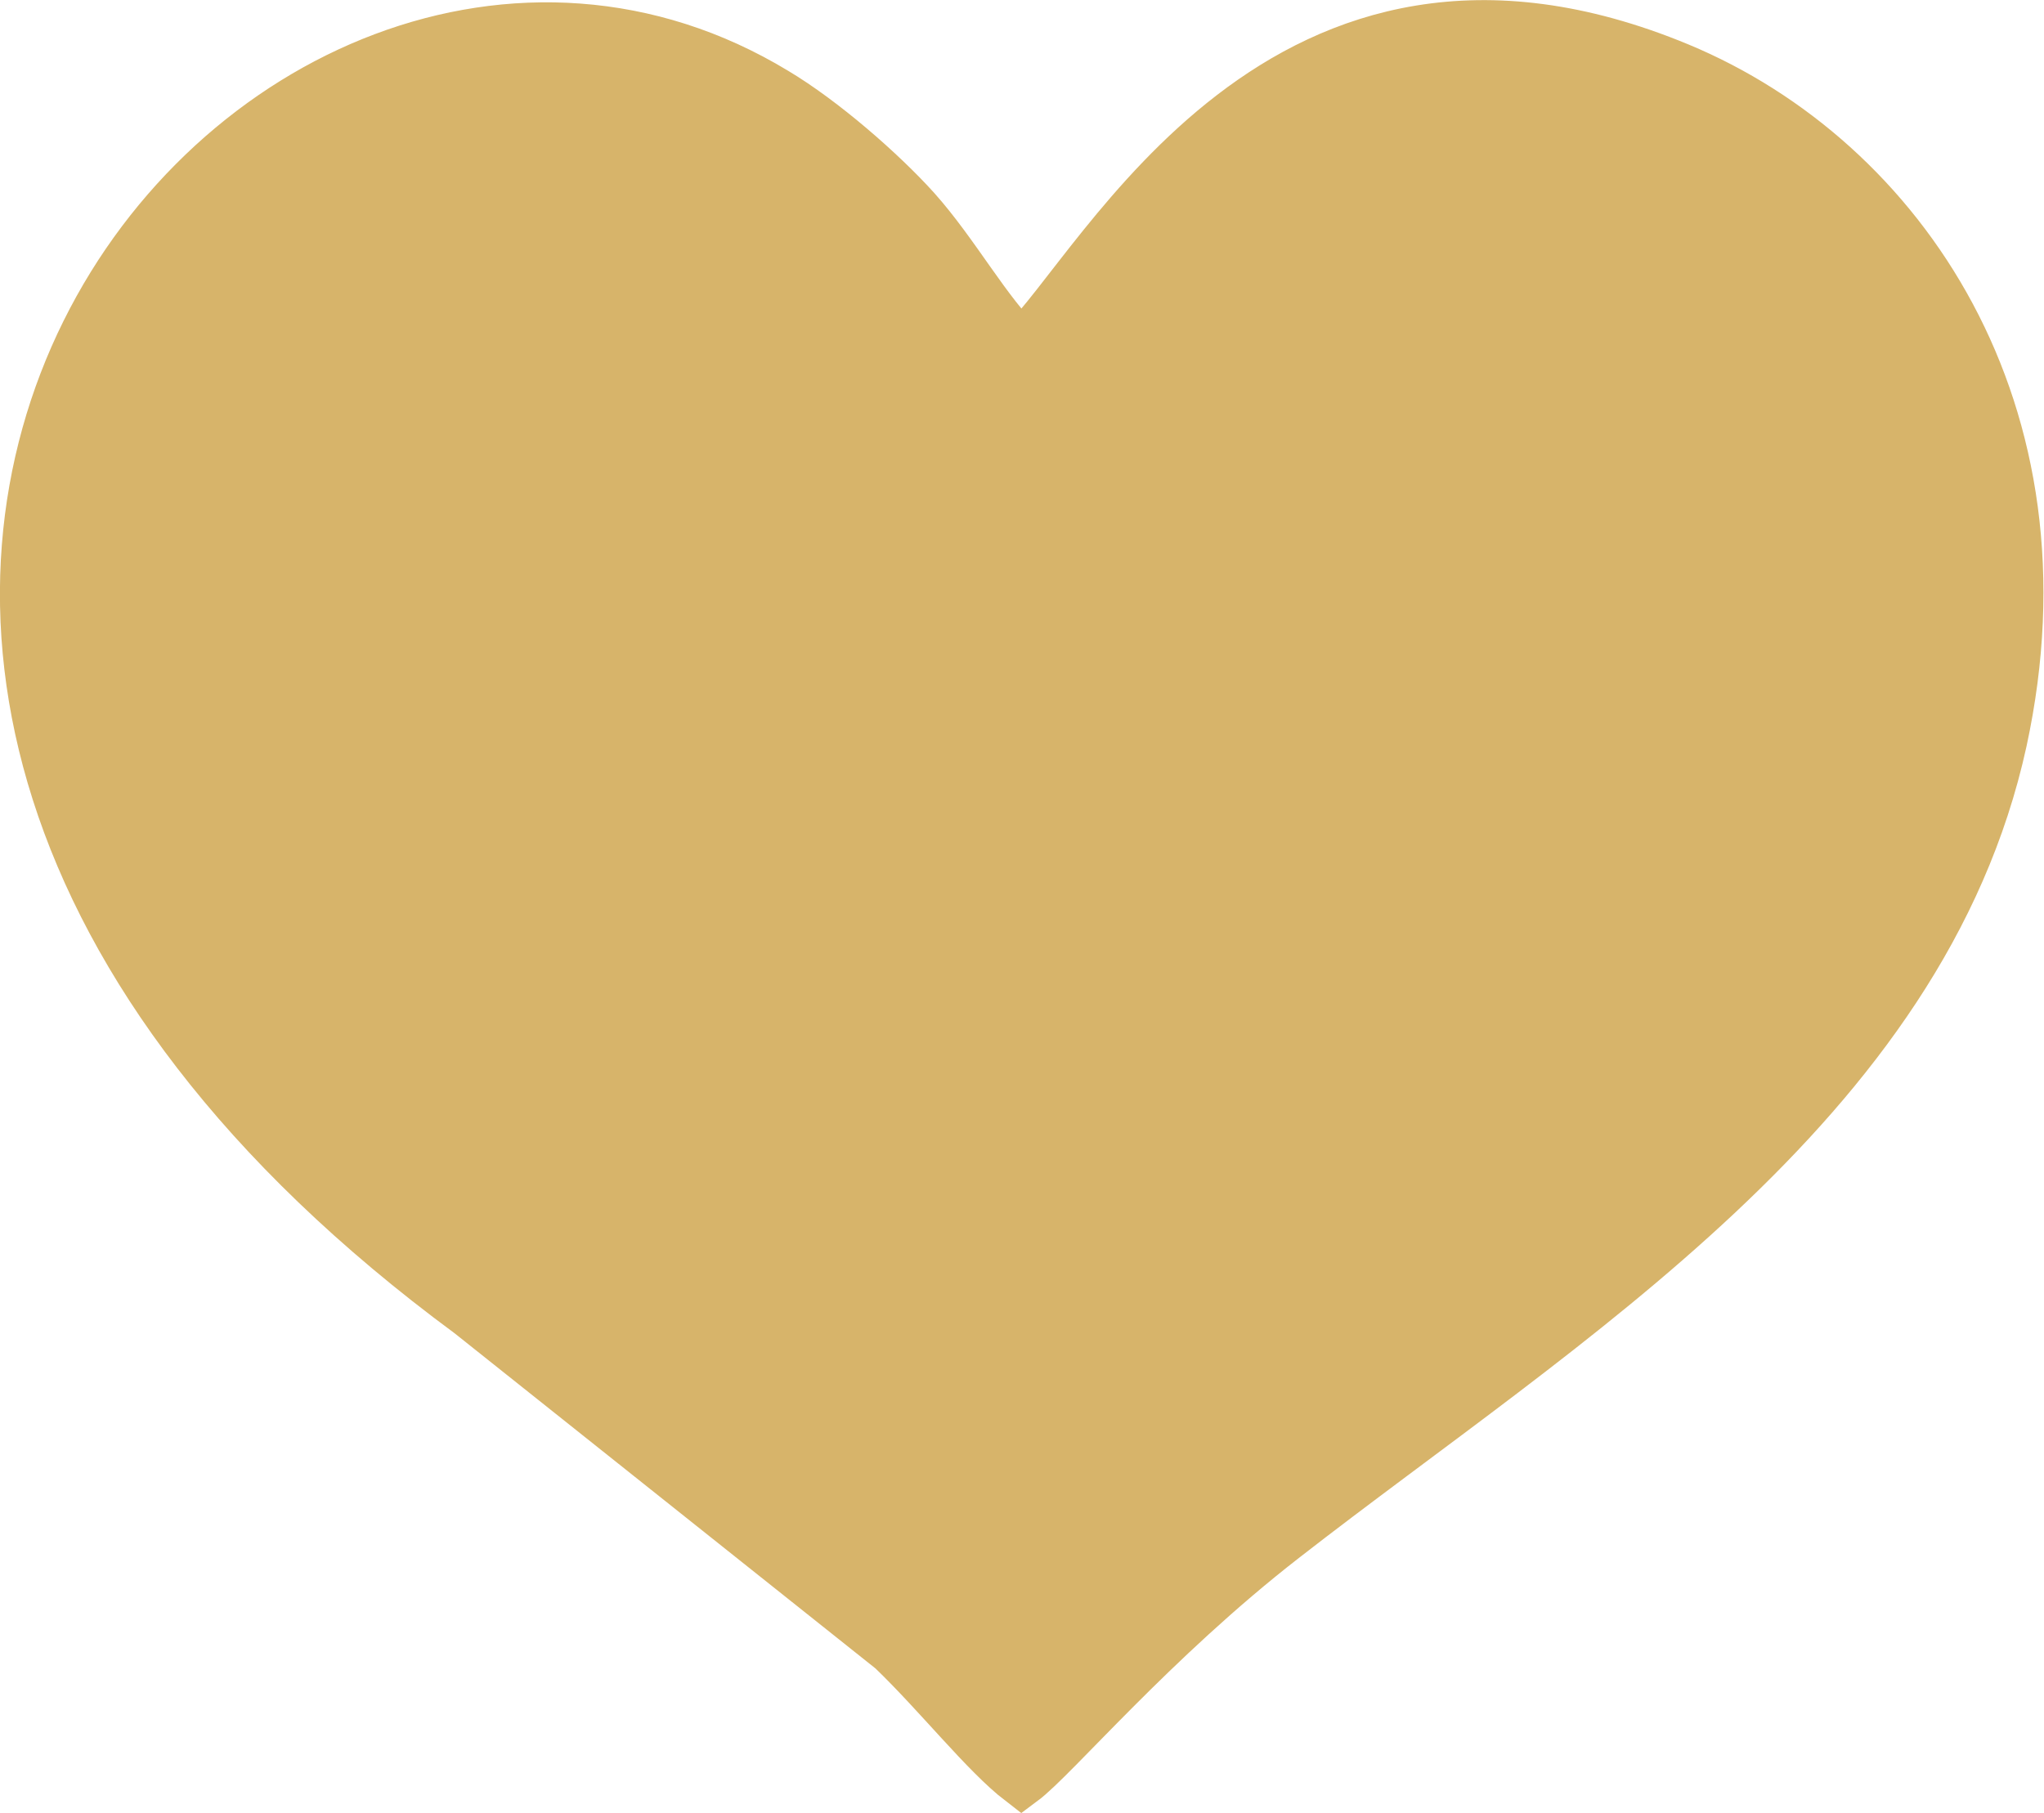<?xml version="1.0" encoding="UTF-8"?><svg id="Capa_1" xmlns="http://www.w3.org/2000/svg" viewBox="0 0 22.37 19.85"><defs><style>.cls-1{fill:#d7b46a;fill-rule:evenodd;stroke:#d7b46a;stroke-miterlimit:22.93;stroke-width:.57px;}</style></defs><path class="cls-1" d="M11.18,19.49c.35-.26,1.42-1.54,2.86-2.66,3.07-2.39,6.99-4.74,7.86-8.72.78-3.6-1.1-6.35-3.53-7.36-4.34-1.8-6.27,2.16-7.19,3.05-.39-.37-.74-1.02-1.17-1.5-.37-.41-1.01-.97-1.53-1.28C2.94-2.34-4.95,6.92,5.15,14.37l4.62,3.68c.51.49,1.02,1.14,1.41,1.44h0Z"/></svg>